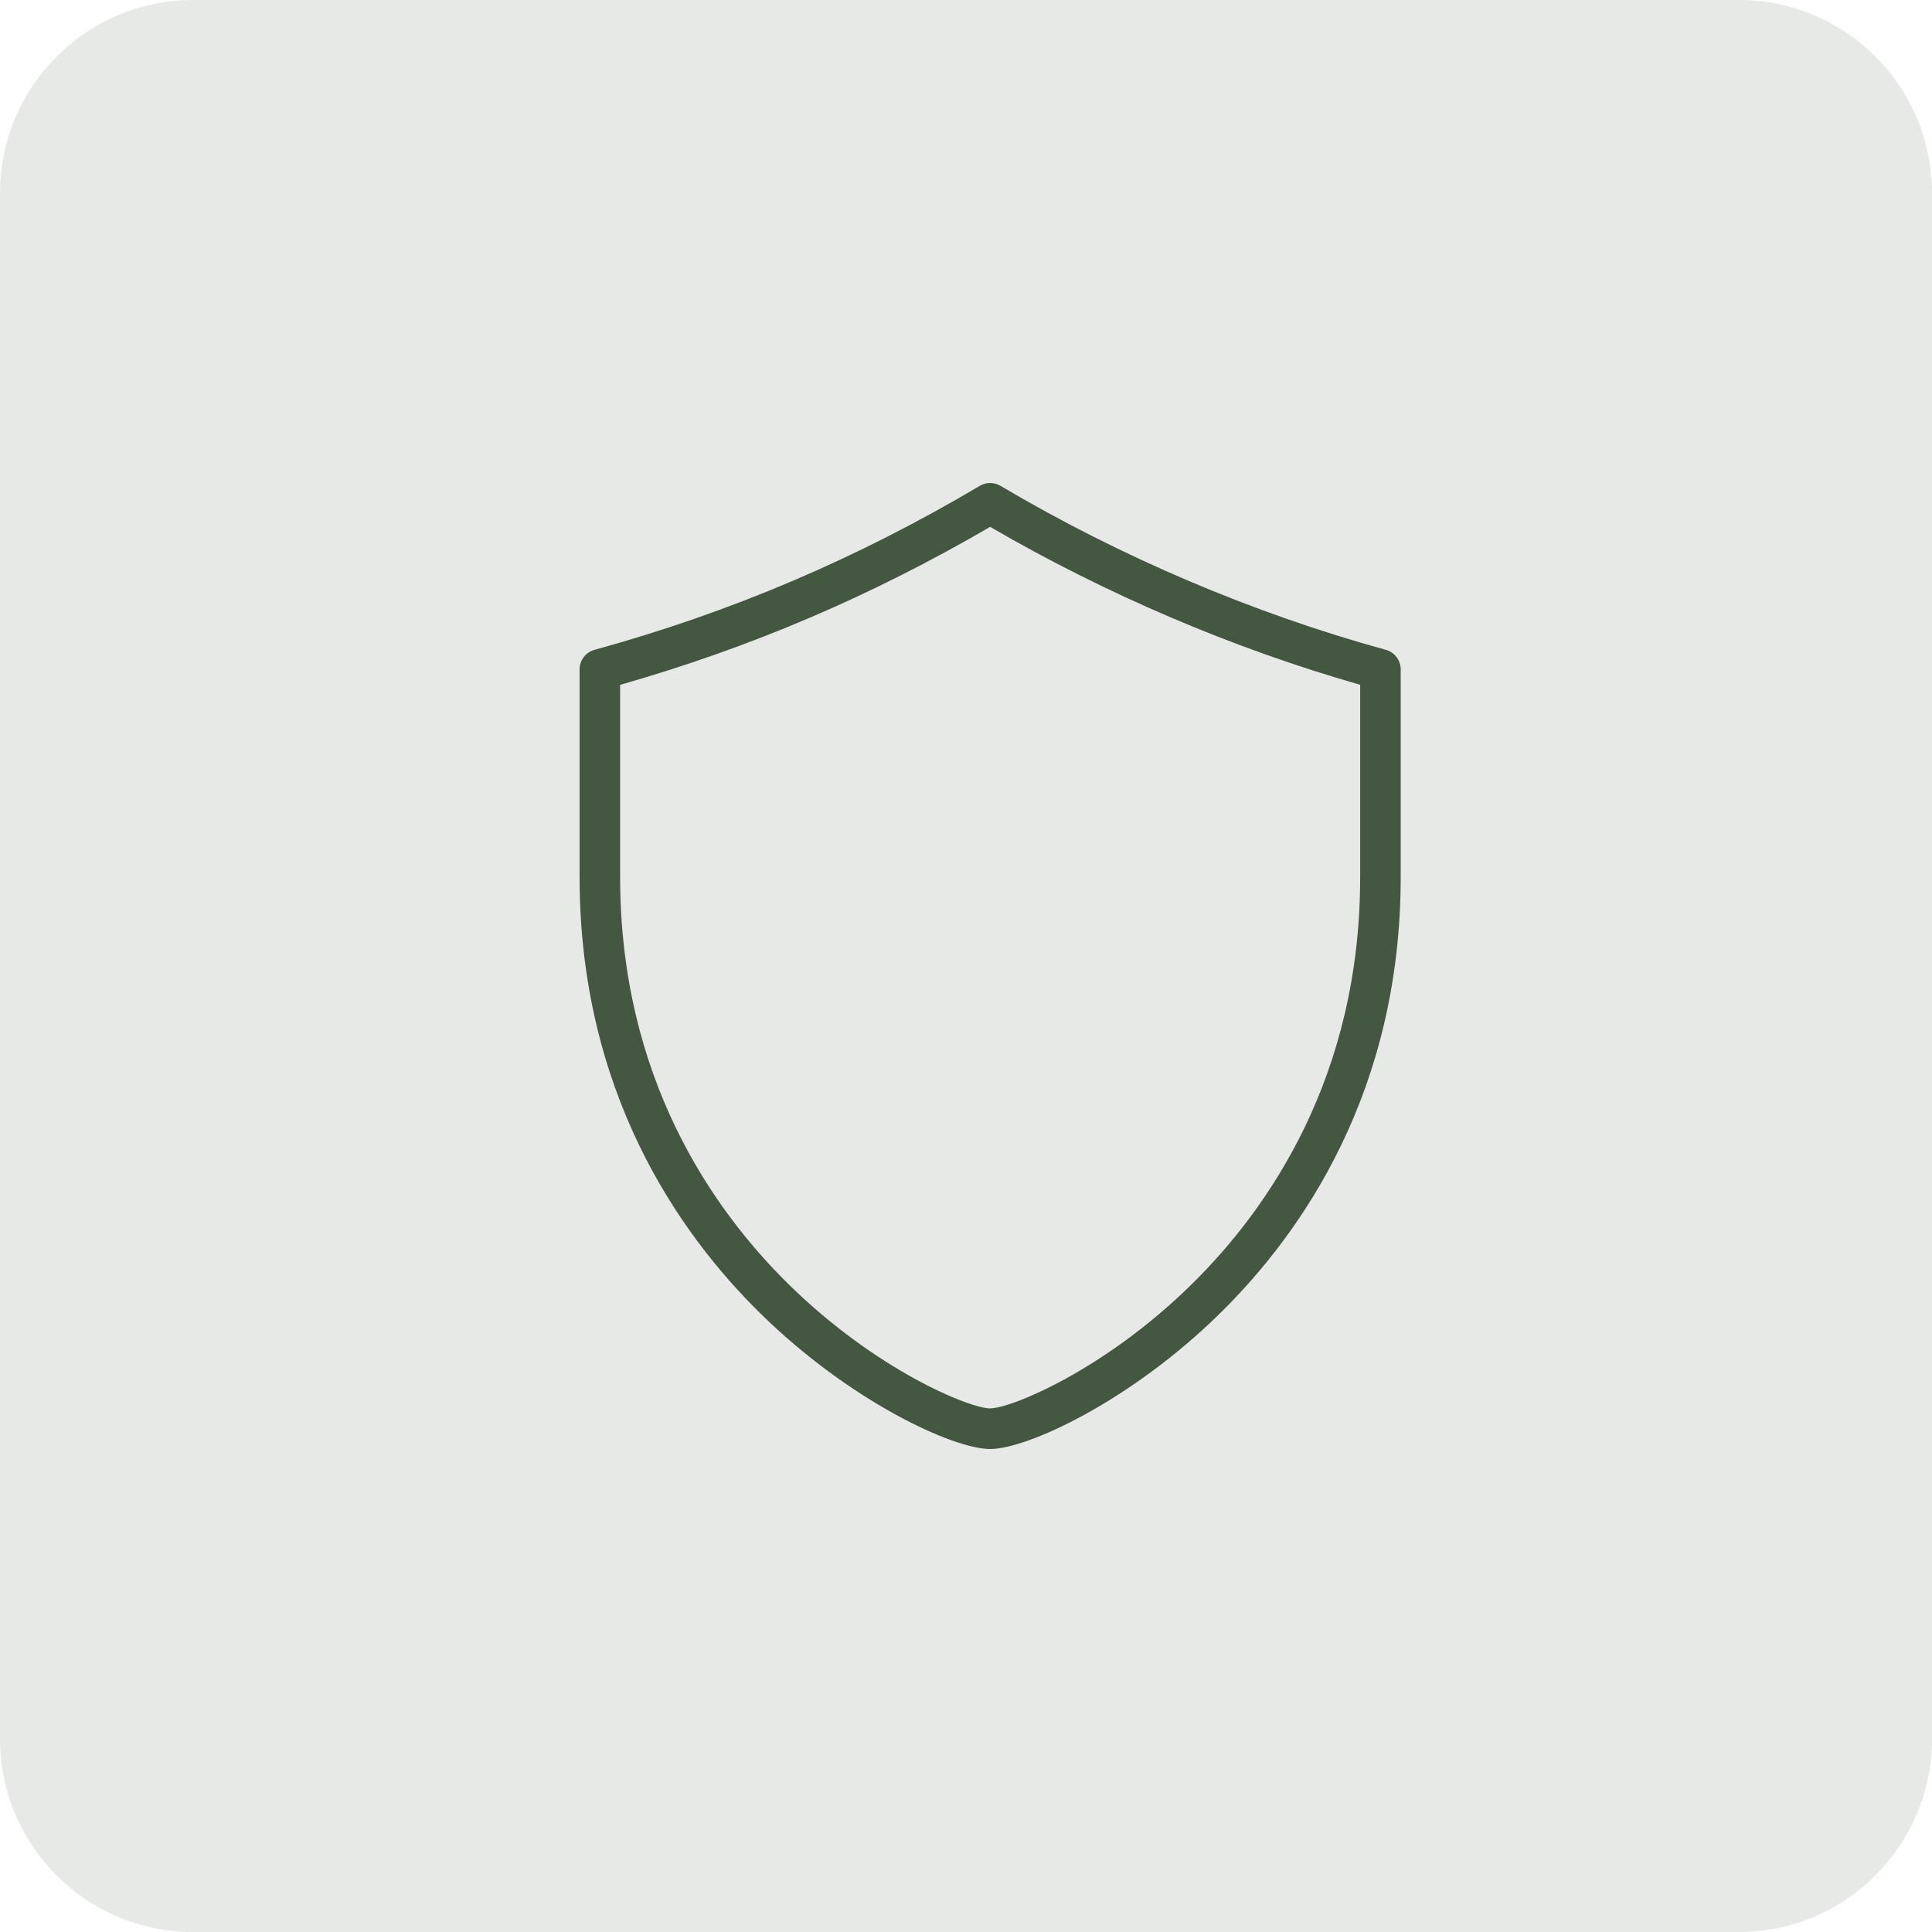 <svg width="40" height="40" viewBox="0 0 40 40" fill="none" xmlns="http://www.w3.org/2000/svg">
    <path opacity="0.13" fill-rule="evenodd" clip-rule="evenodd" d="M4 40C1.791 40 0 38.209 0 36V4C0 1.791 1.791 0 4 0H36C38.209 0 40 1.791 40 4V36C40 38.209 38.209 40 36 40H4Z" fill="#445740"/>
    <path fill-rule="evenodd" clip-rule="evenodd" d="M28.161 18.158C28.161 22.292 26.263 25.027 24.67 26.592C22.863 28.369 20.93 29.159 20.5 29.159C20.07 29.159 18.138 28.369 16.33 26.592C14.737 25.027 12.839 22.292 12.839 18.158V14.179C15.536 13.41 18.048 12.338 20.5 10.908C22.891 12.3 25.529 13.426 28.161 14.178L28.161 18.158ZM28.692 13.454C25.949 12.7 23.19 11.526 20.713 10.058C20.582 9.981 20.419 9.981 20.287 10.058C17.739 11.568 15.129 12.678 12.309 13.454C12.126 13.504 12 13.67 12 13.859V18.158C12 22.585 14.035 25.515 15.743 27.193C17.581 29.001 19.723 30 20.5 30C21.277 30 23.419 29.001 25.257 27.193C26.965 25.515 29 22.585 29 18.158V13.859C29 13.67 28.874 13.504 28.692 13.454Z" fill="#445740"/>
</svg>
